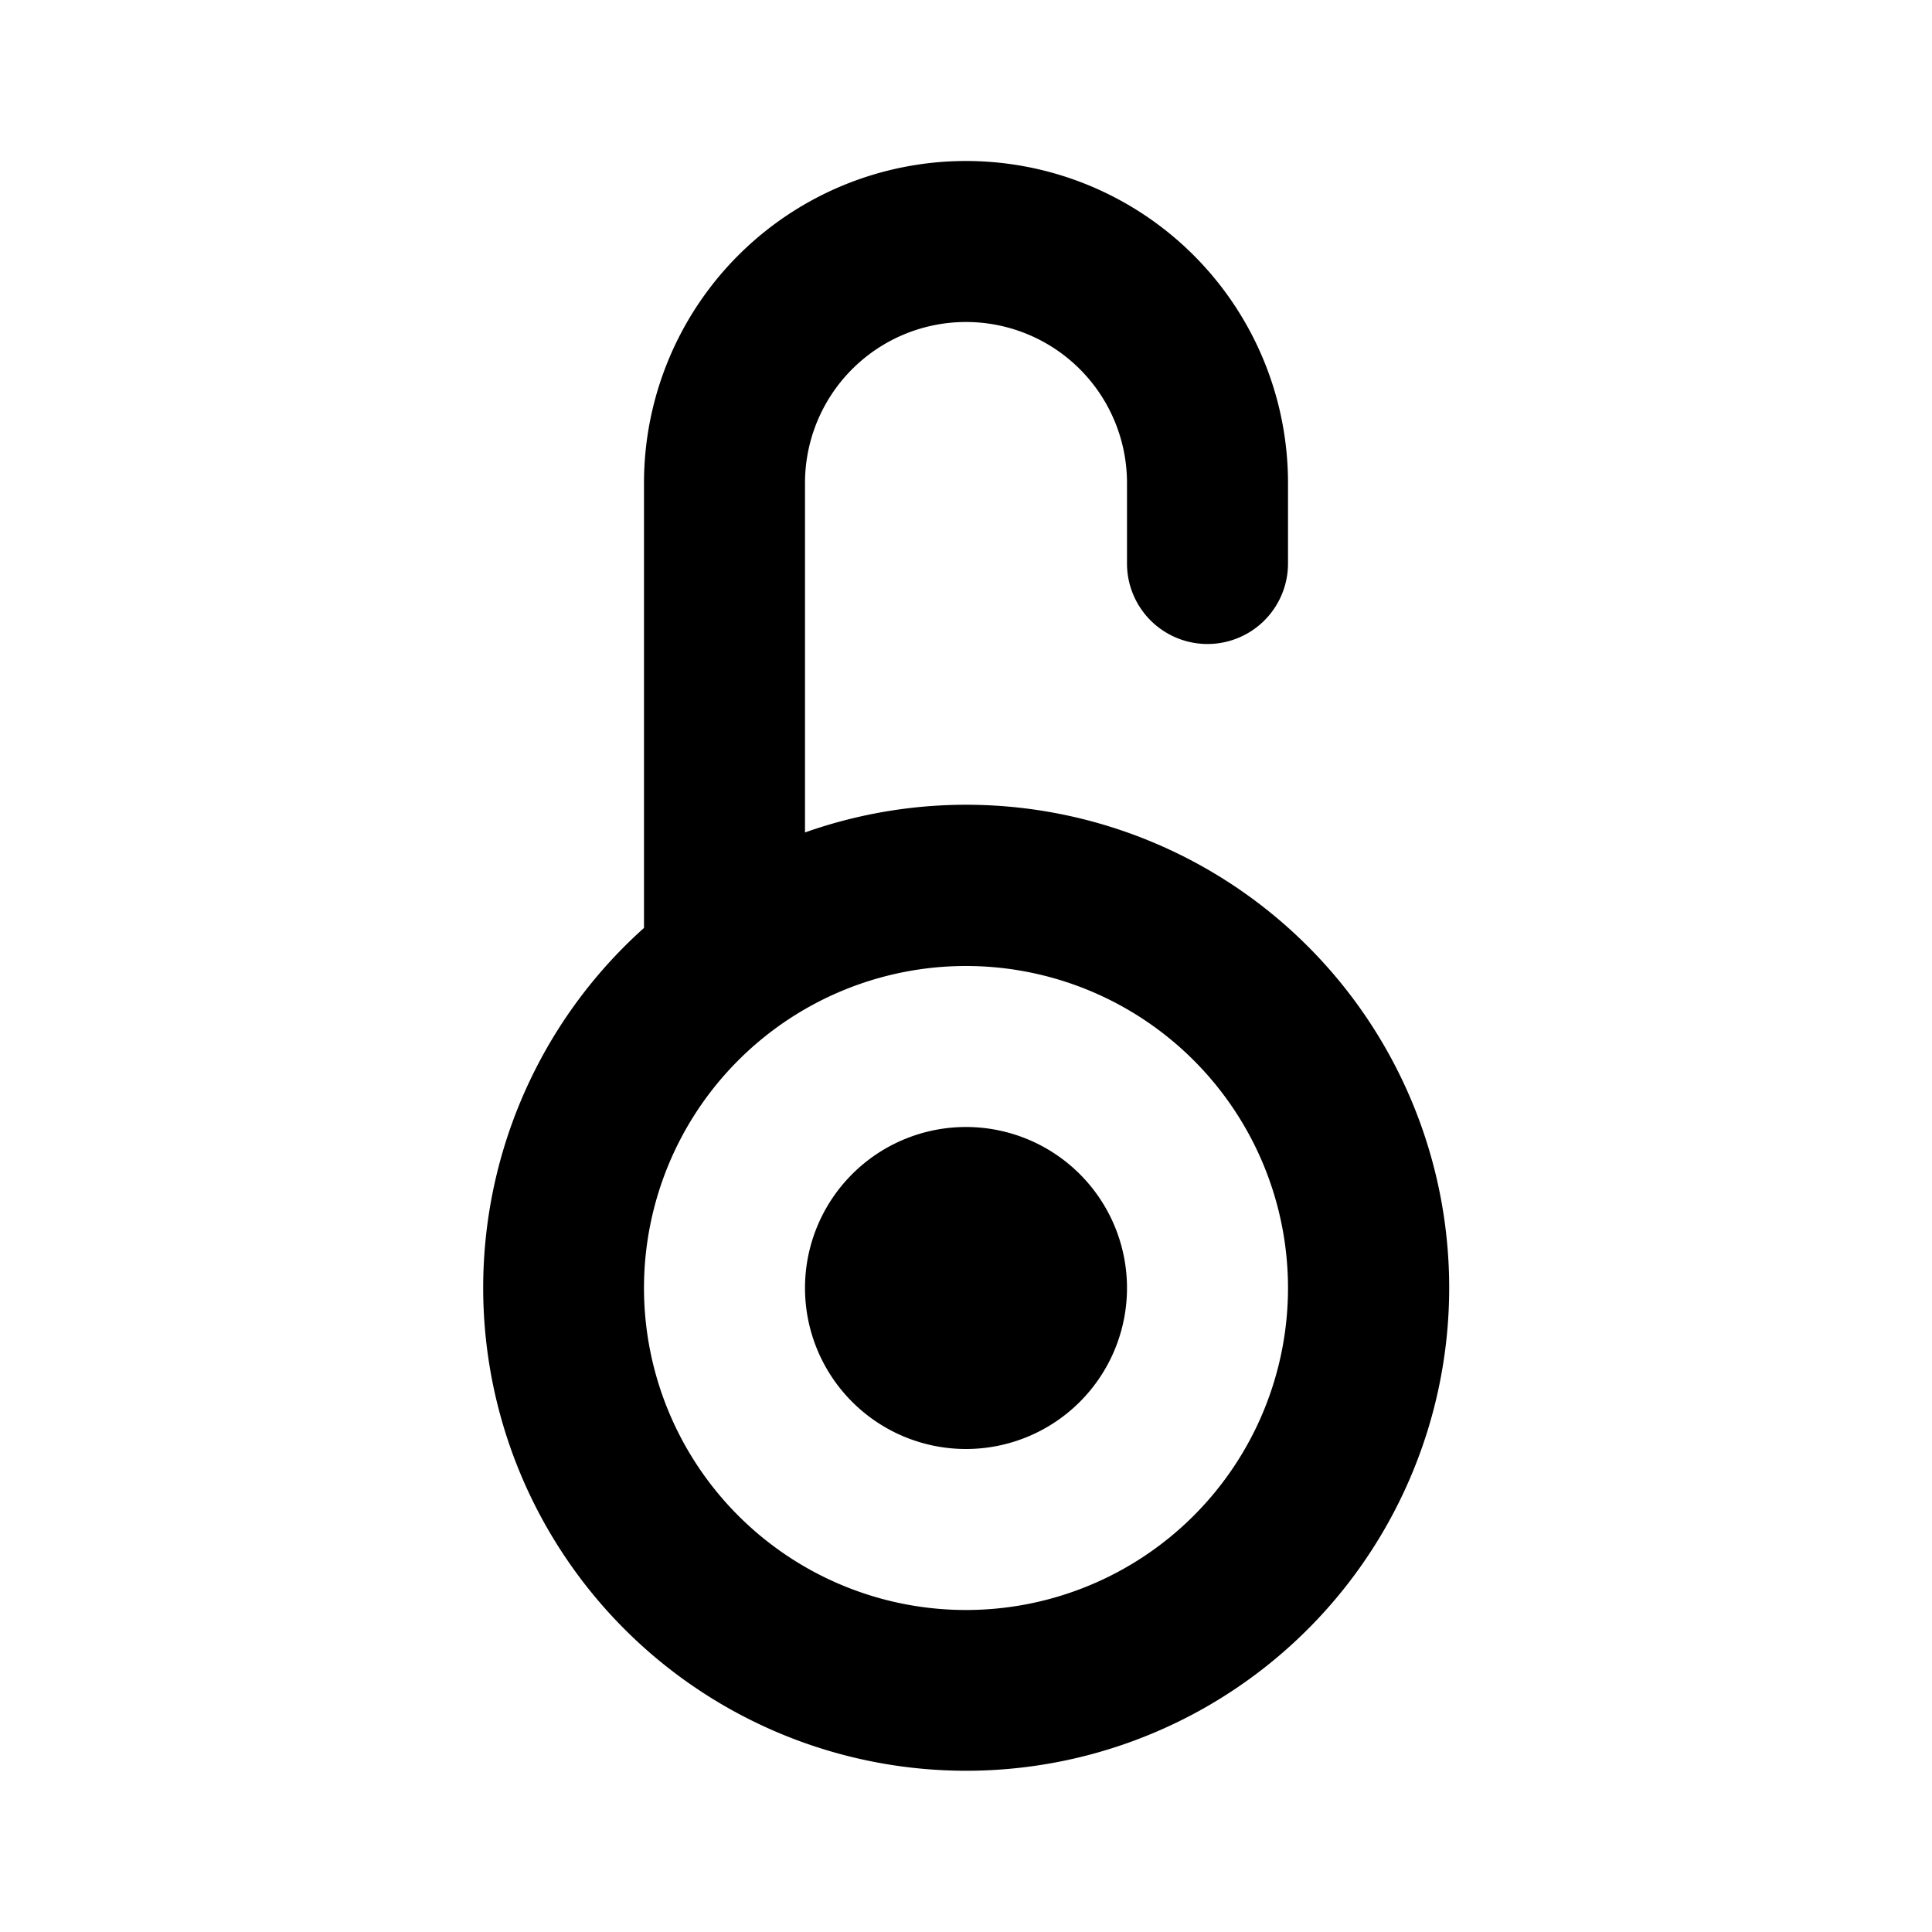 <svg xmlns="http://www.w3.org/2000/svg" viewBox="-6 -2 24 24" preserveAspectRatio="xMinYMin" fill="currentColor"><path d="M6 18a4 4 0 1 0 0-8 4 4 0 0 0 0 8zM2 9.528V4a4 4 0 1 1 8 0v1a1 1 0 1 1-2 0V4a2 2 0 1 0-4 0v4.341a6 6 0 1 1-2 1.186zM6 16a2 2 0 1 1 0-4 2 2 0 0 1 0 4z"/></svg>
